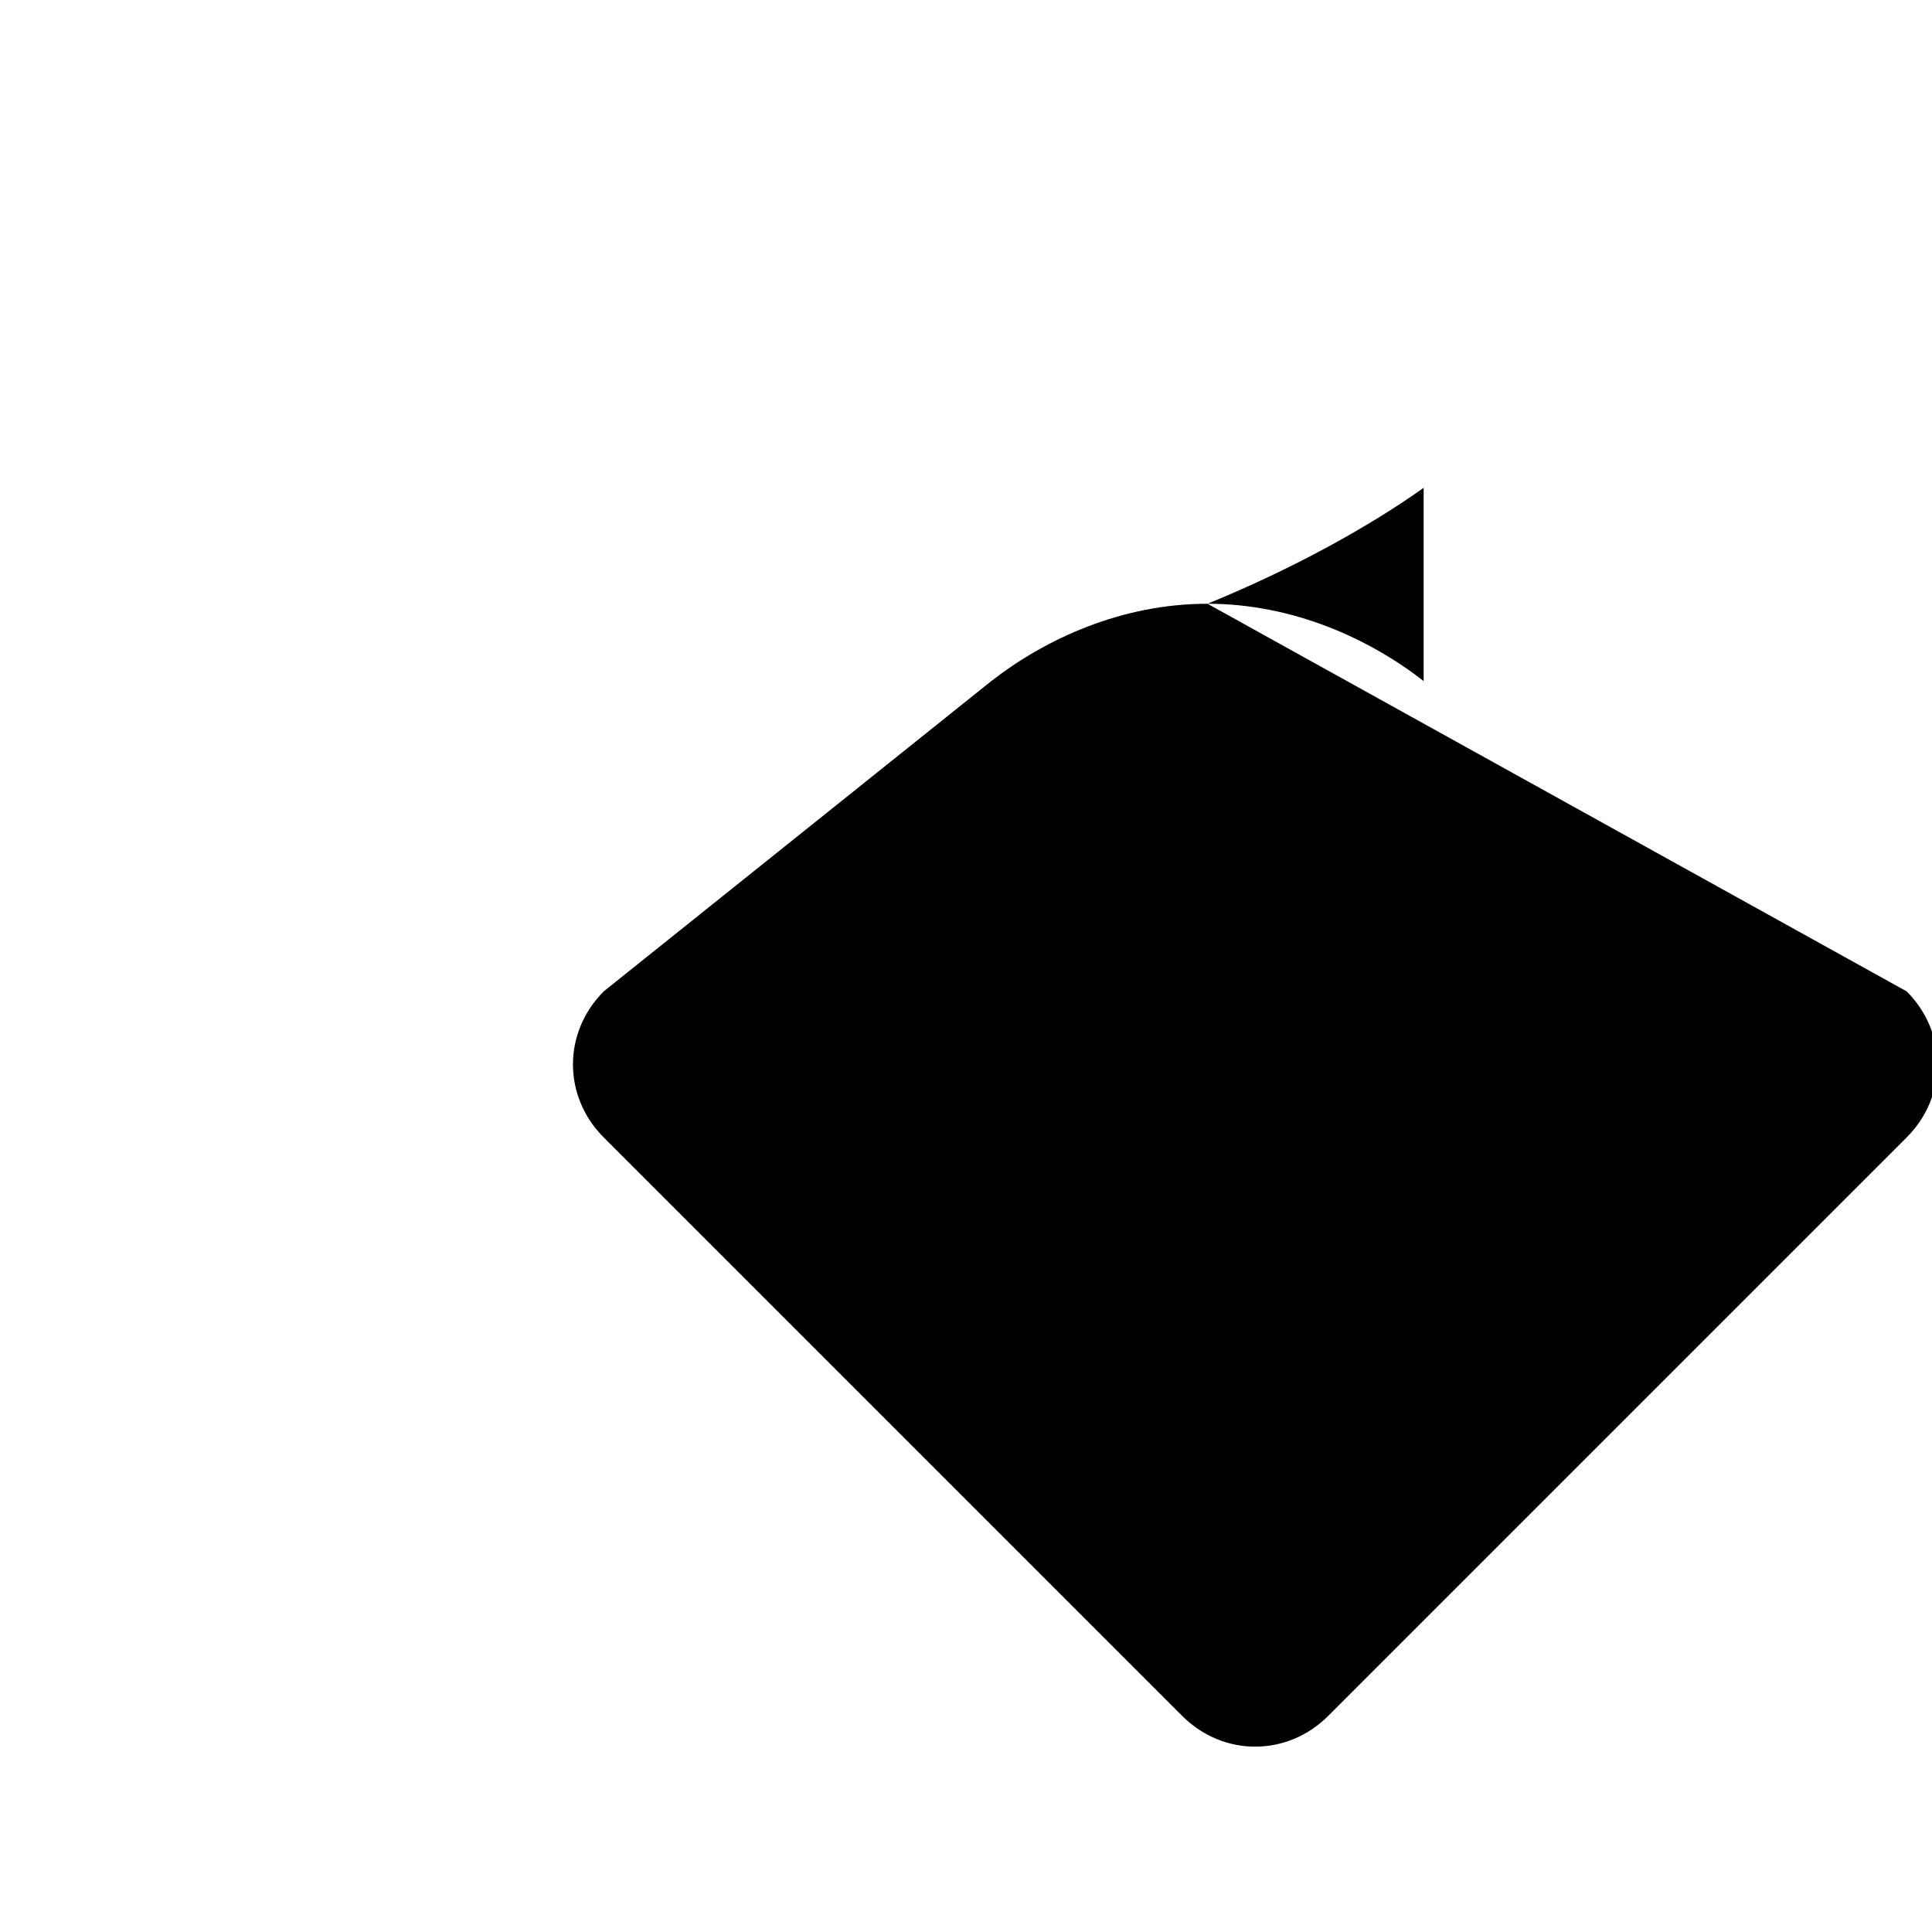 <svg width="16" height="16" viewBox="0 0 16 16" fill="none" xmlns="http://www.w3.org/2000/svg">
  <path d="M11.79 5.64C11.34 5.29 10.71 5 10 5c-.71 0-1.34.29-1.79.64L5 8.21c-.34.34-.34.87 0 1.21l4.79 4.79c.34.34.87.34 1.21 0l4.79-4.79c.34-.34.34-.87 0-1.21L10 5c.71-.29 1.34-.64 1.79-.96z" fill="#000" />
  <path d="M0 0h16v16H0z" fill="none" />
</svg>